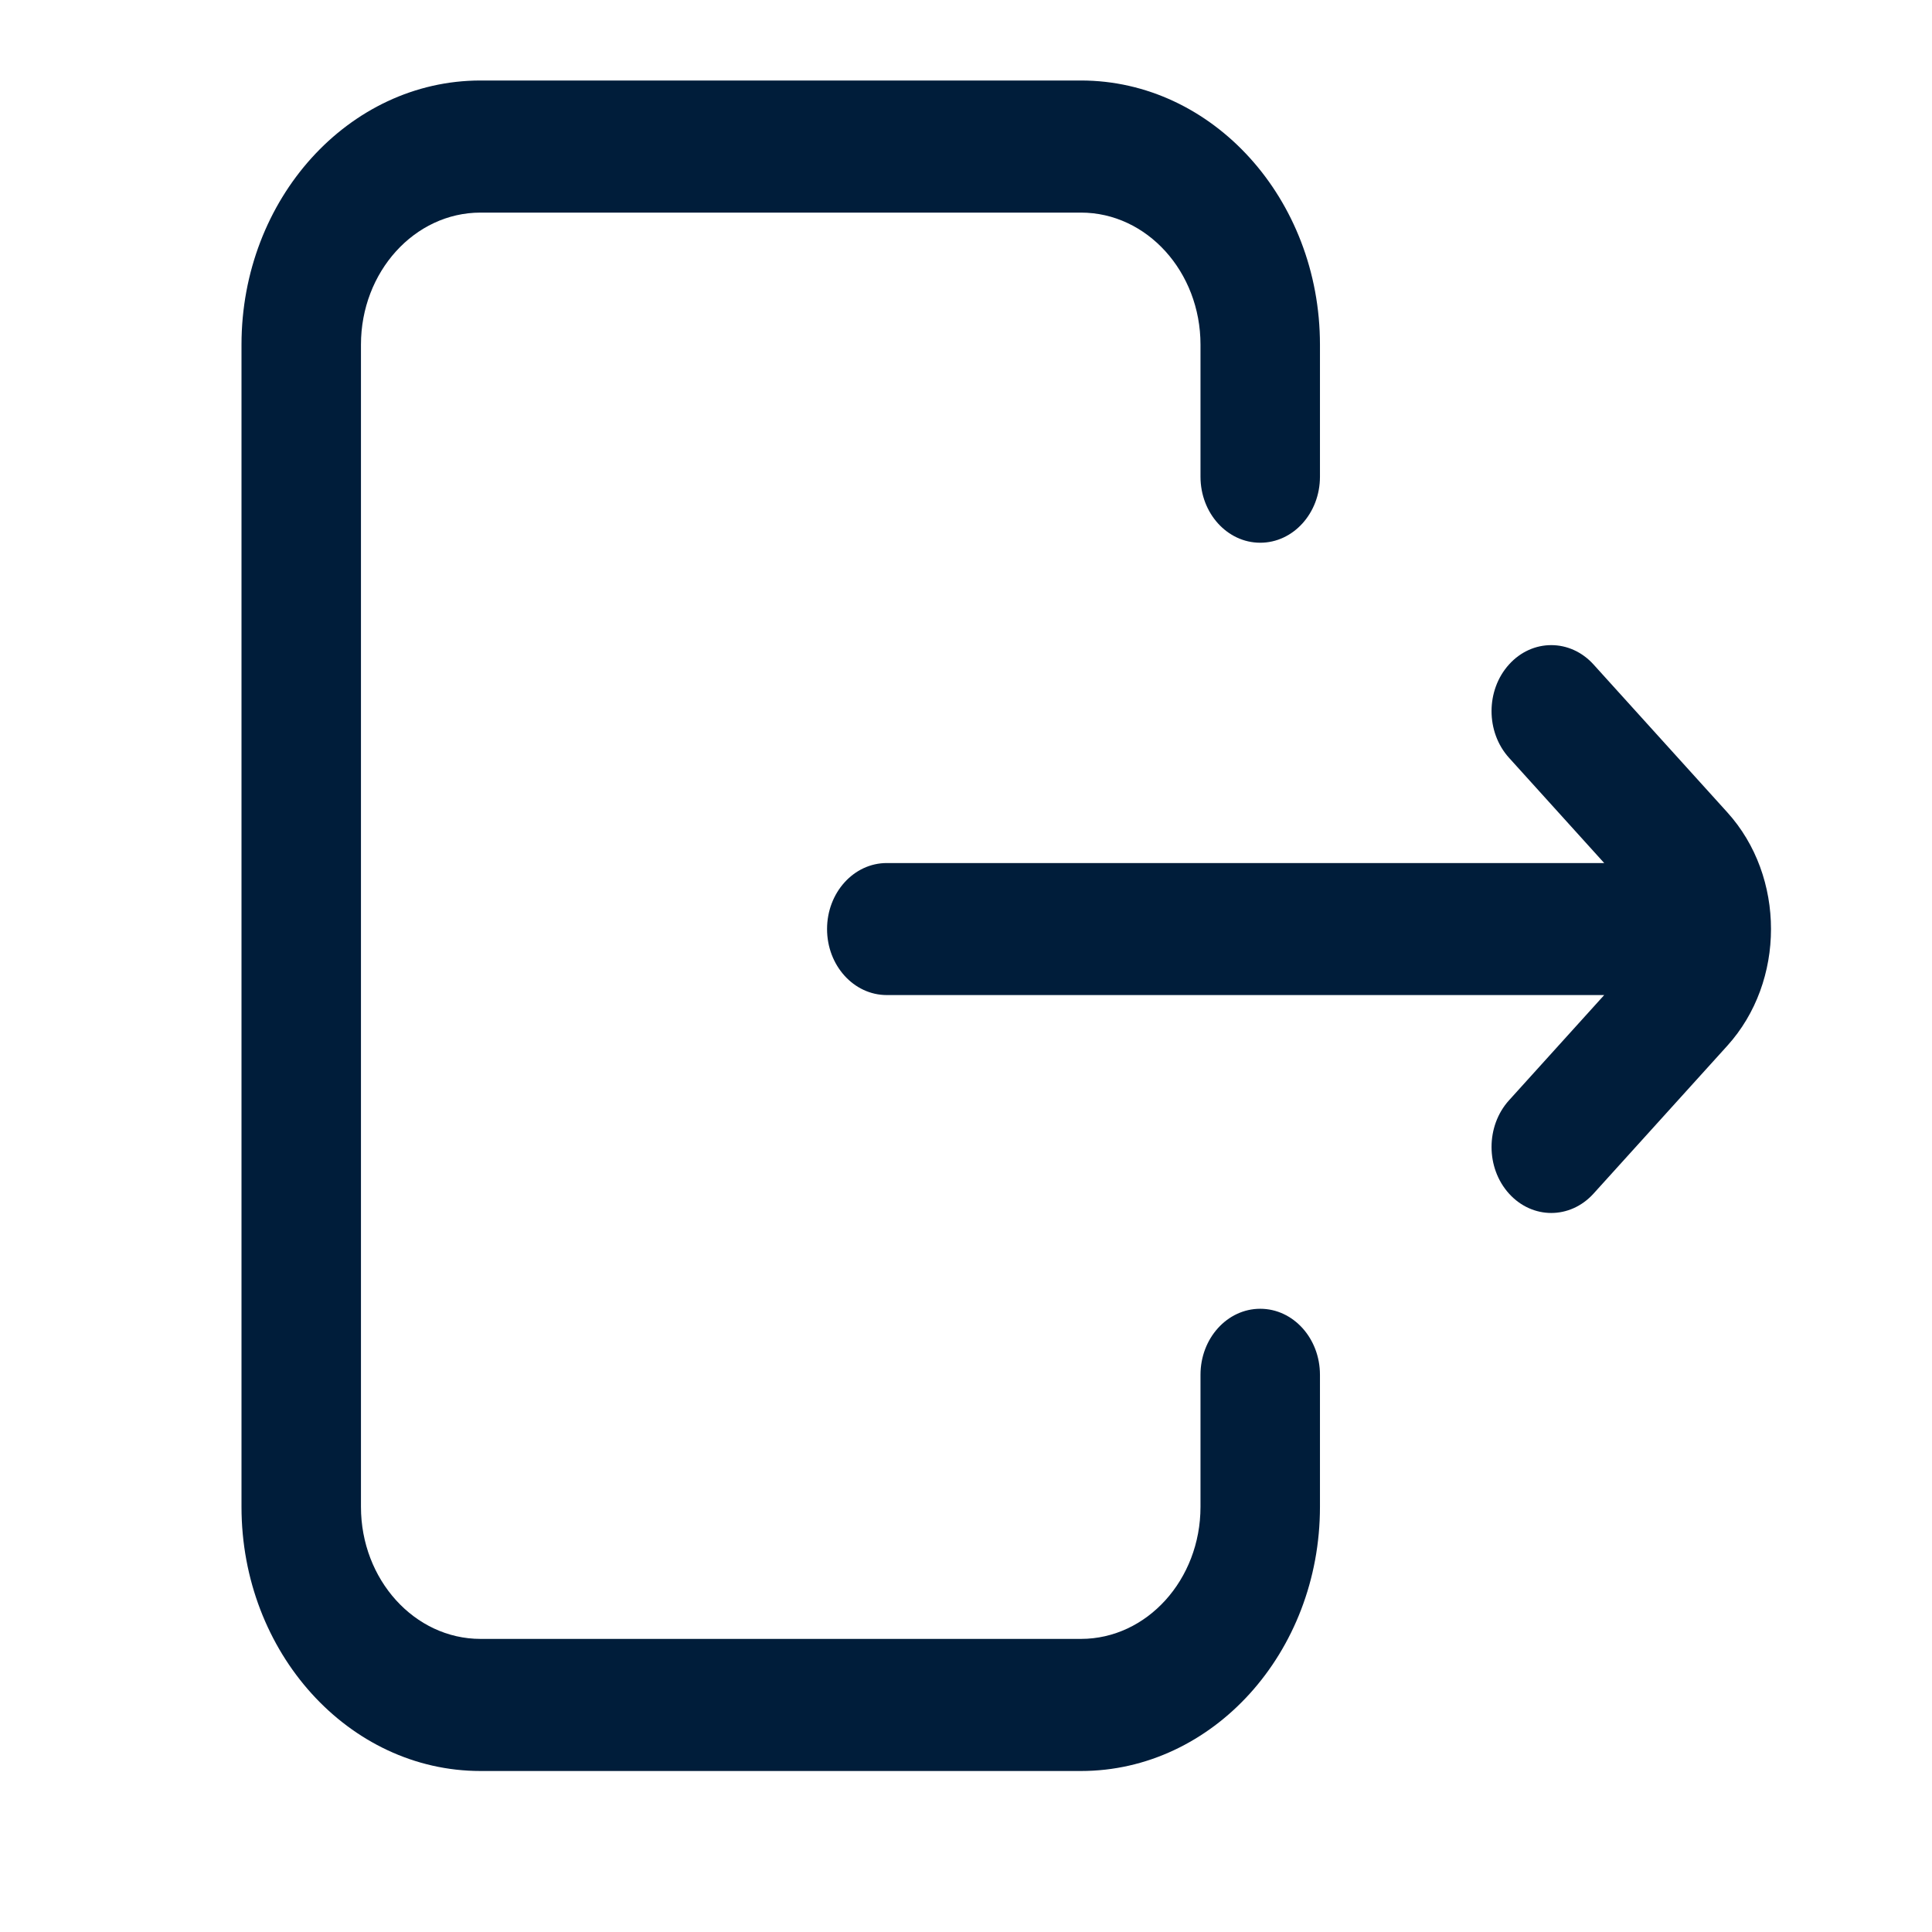 <svg width="24" height="24" viewBox="0 0 24 24" fill="none" xmlns="http://www.w3.org/2000/svg">
<path d="M16.397 17.078V18.719C16.397 20.528 15.065 22 13.428 22H5.969C4.332 22 3 20.528 3 18.719V4.281C3 2.472 4.332 1 5.969 1H13.428C15.065 1 16.397 2.472 16.397 4.281V5.922C16.397 6.375 16.065 6.742 15.655 6.742C15.245 6.742 14.913 6.375 14.913 5.922V4.281C14.913 3.377 14.247 2.641 13.428 2.641H5.969C5.15 2.641 4.484 3.377 4.484 4.281V18.719C4.484 19.623 5.15 20.359 5.969 20.359H13.428C14.247 20.359 14.913 19.623 14.913 18.719V17.078C14.913 16.625 15.245 16.258 15.655 16.258C16.065 16.258 16.397 16.625 16.397 17.078ZM21.457 10.091L19.795 8.254C19.505 7.934 19.035 7.934 18.746 8.254C18.456 8.574 18.456 9.094 18.746 9.414L19.928 10.721H11.016C10.606 10.721 10.274 11.088 10.274 11.541C10.274 11.994 10.606 12.361 11.016 12.361H19.928L18.746 13.668C18.456 13.988 18.456 14.508 18.746 14.828C18.891 14.988 19.081 15.068 19.27 15.068C19.46 15.068 19.65 14.988 19.795 14.828L21.457 12.991C22.181 12.191 22.181 10.89 21.457 10.091Z" fill="#001D3A"/>
</svg>
